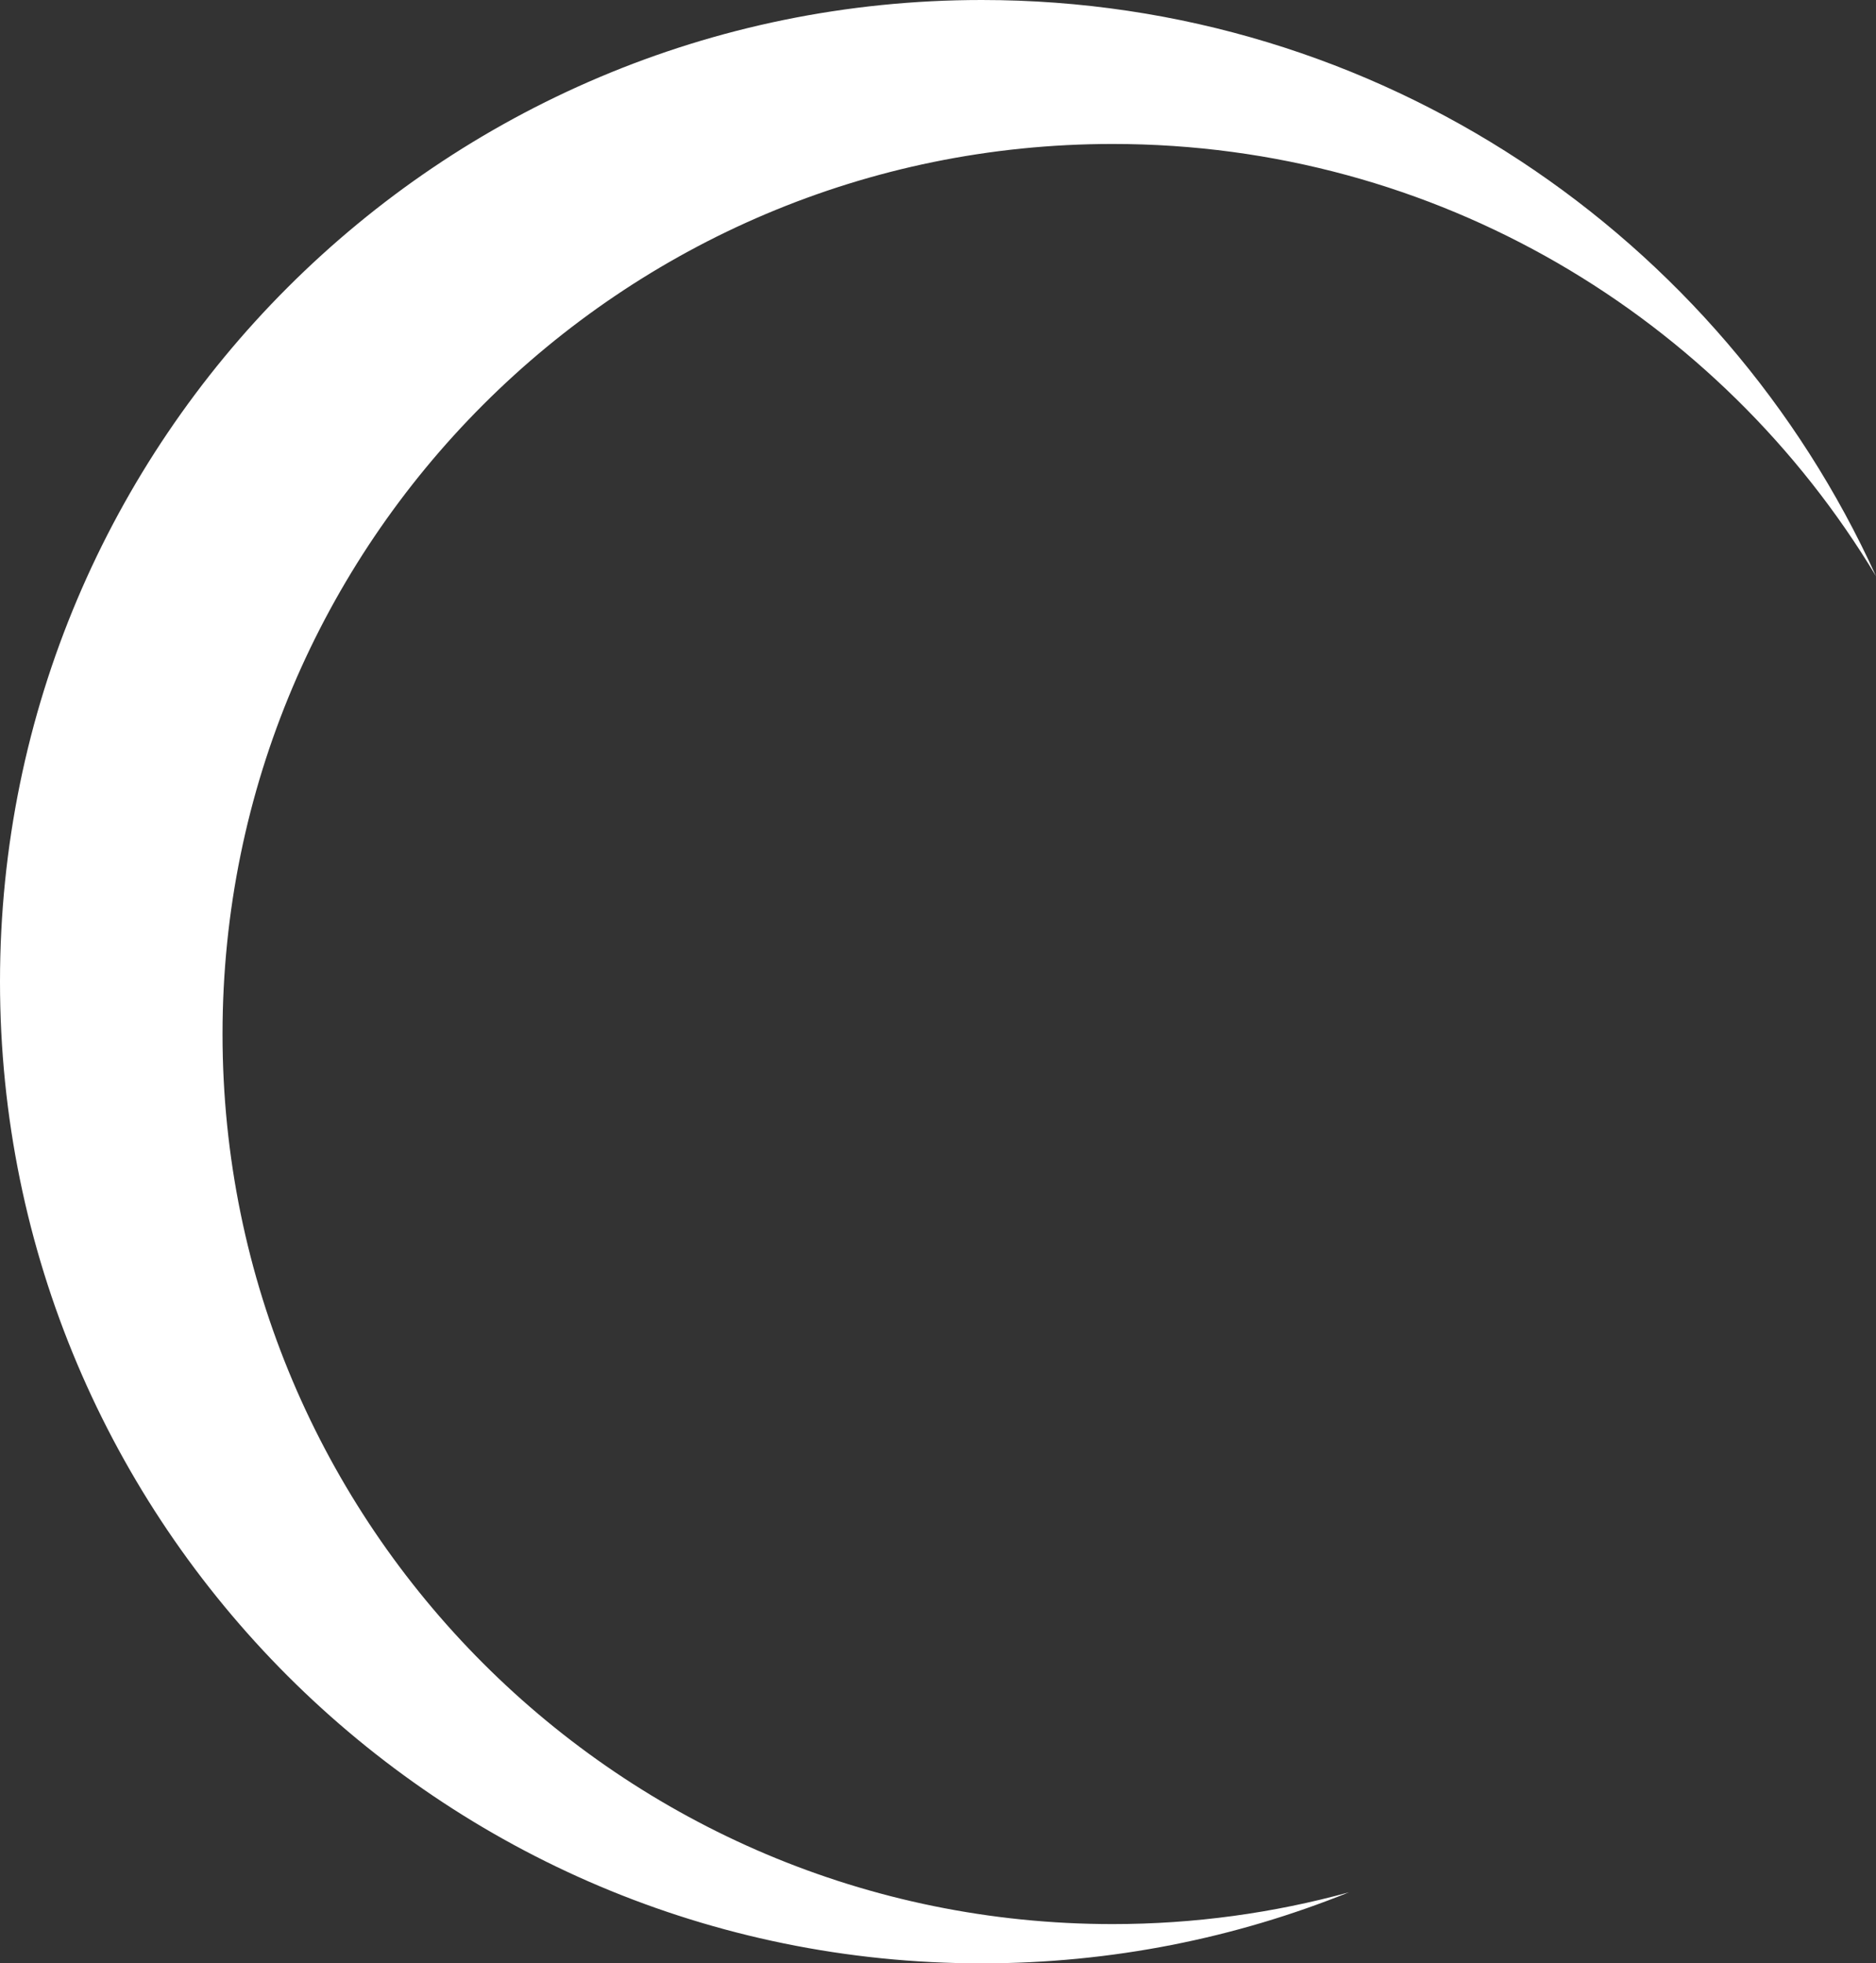 <svg version="1.1" id="图层_1" x="0px" y="0px" width="191.563px" height="200.488px" viewBox="0 0 191.563 200.488" enable-background="new 0 0 191.563 200.488" xml:space="preserve" xmlns="http://www.w3.org/2000/svg" xmlns:xlink="http://www.w3.org/1999/xlink" xmlns:xml="http://www.w3.org/XML/1998/namespace">
  <rect x="0" y="0" width="191.563" height="200.488" fill="#333333" stroke="none"/>
  <g>
    <path fill="#FFFFFF" d="M22.723,105.591c0-50.198,40.69-90.89,90.889-90.89c33.098,0,62.06,17.695,77.952,44.137
		C175.804,24.135,140.844,0,100.245,0C44.882,0,0,44.881,0,100.244s44.882,100.244,100.245,100.244
		c13.258,0,25.91-2.579,37.491-7.253c-7.683,2.109-15.771,3.243-24.125,3.243C63.413,196.479,22.723,155.787,22.723,105.591z" class="color c1"/>
  </g>
</svg>